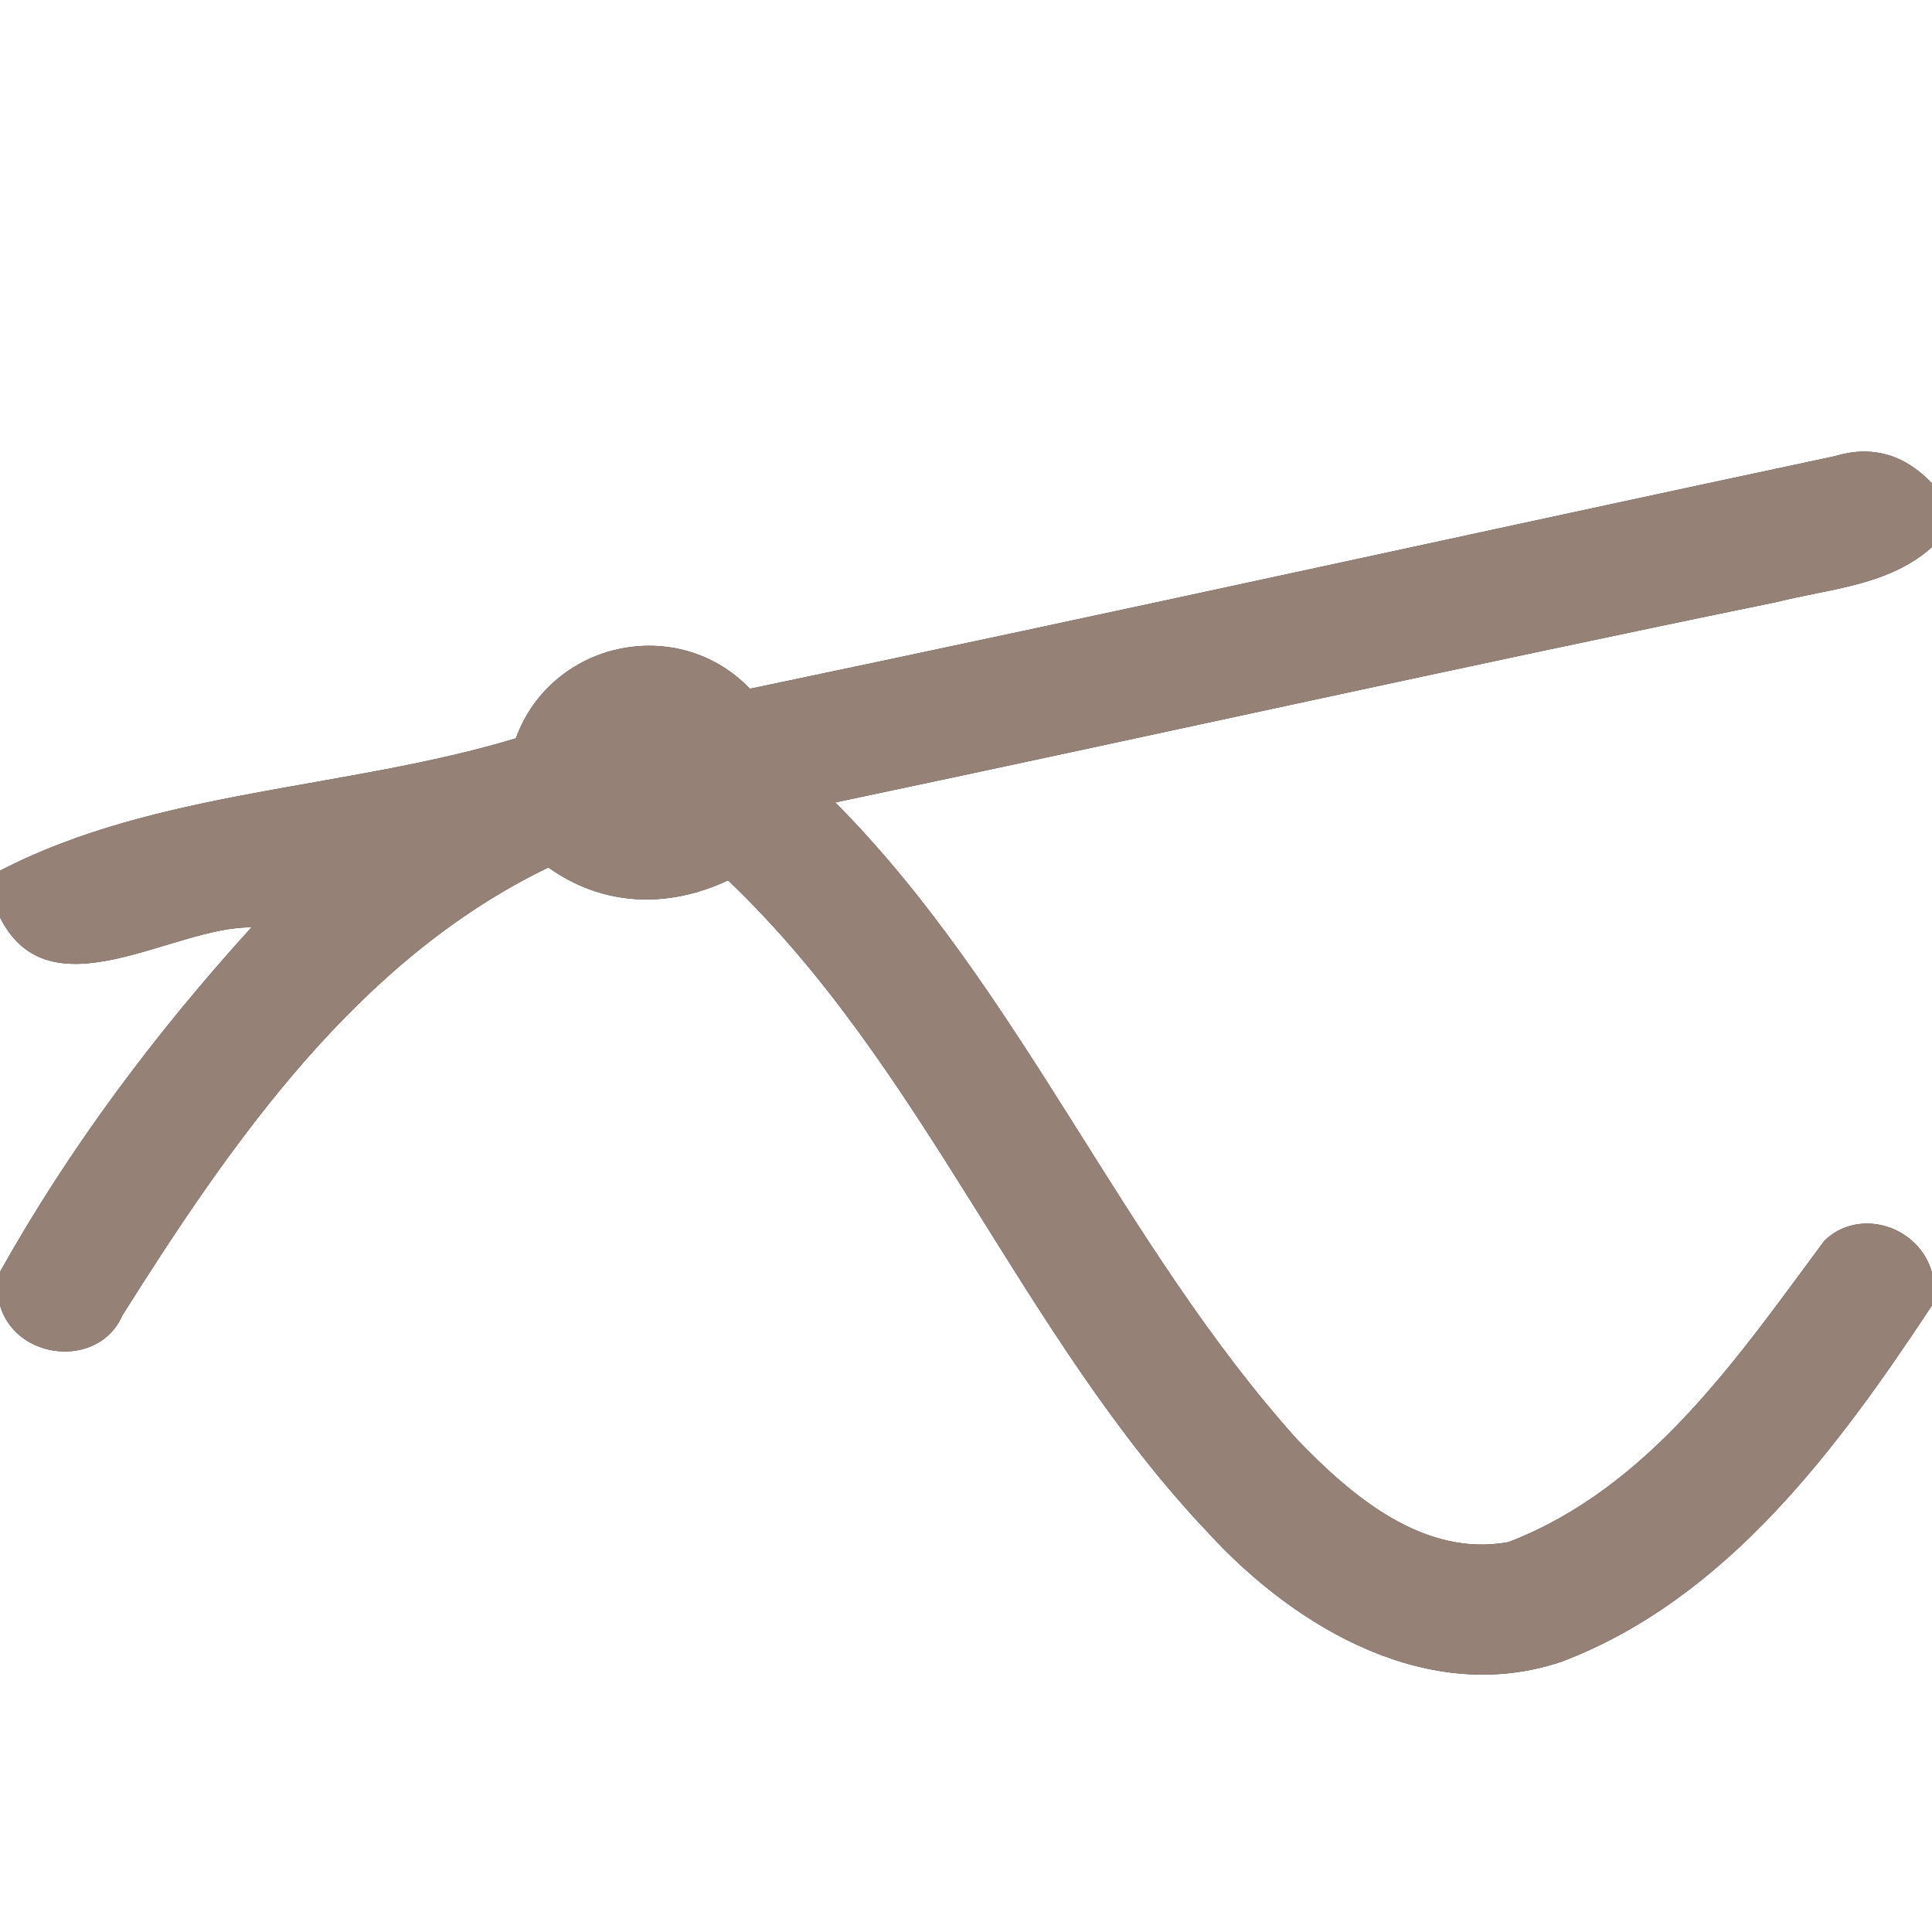 <?xml version="1.0" encoding="UTF-8" ?>
<!DOCTYPE svg PUBLIC "-//W3C//DTD SVG 1.1//EN" "http://www.w3.org/Graphics/SVG/1.1/DTD/svg11.dtd">
<svg width="60pt" height="60pt" viewBox="0 0 60 60" version="1.1" xmlns="http://www.w3.org/2000/svg">
<rect x="0" y="0" width="60" height="60" fill="#333333" stroke="none"/>
<g id="#ffffffff">
<path fill="#ffffff" opacity="1.00" d=" M 0.00 0.00 L 60.00 0.00 L 60.00 15.01 C 59.13 14.10 58.12 13.82 56.97 14.17 C 45.74 16.56 34.53 19.04 23.29 21.39 C 21.05 19.06 17.12 19.91 16.02 22.93 C 10.76 24.52 4.86 24.52 0.00 27.04 L 0.00 0.00 Z" />
<path fill="#ffffff" opacity="1.00" d=" M 55.16 18.70 C 56.82 18.28 58.66 18.19 60.00 16.99 L 60.00 39.52 C 59.59 38.06 57.73 37.49 56.66 38.53 C 53.97 42.15 51.24 46.20 46.85 47.89 C 44.22 48.38 41.97 46.46 40.28 44.70 C 34.81 38.61 31.72 30.75 25.94 24.92 C 35.68 22.87 45.40 20.70 55.16 18.70 Z" />
<path fill="#ffffff" opacity="1.00" d=" M 3.80 40.85 C 7.21 35.44 11.11 29.80 17.03 26.94 C 18.72 28.15 20.74 28.22 22.61 27.34 C 28.74 33.18 31.71 41.48 37.52 47.60 C 40.24 50.57 44.39 53.00 48.51 51.60 C 53.63 49.65 57.08 44.96 60.00 40.54 L 60.00 60.00 L 0.00 60.00 L 0.00 40.54 C 0.50 42.26 3.08 42.51 3.80 40.85 Z" />
<path fill="#ffffff" opacity="1.00" d=" M 0.00 28.49 C 1.54 31.57 5.37 28.76 7.81 28.80 C 4.83 32.08 2.16 35.64 0.00 39.50 L 0.00 28.49 Z" />
</g>
<g id="#000000ff">
<path fill="#968176" opacity="1.00" d=" M 23.29 21.39 C 34.53 19.04 45.74 16.56 56.97 14.17 C 58.12 13.82 59.13 14.10 60.00 15.01 L 60.00 16.99 C 58.66 18.19 56.82 18.28 55.16 18.70 C 45.40 20.70 35.68 22.87 25.94 24.92 C 31.72 30.75 34.81 38.61 40.28 44.70 C 41.97 46.46 44.22 48.38 46.85 47.89 C 51.24 46.20 53.97 42.15 56.66 38.53 C 57.73 37.49 59.59 38.06 60.00 39.52 L 60.00 40.54 C 57.08 44.96 53.63 49.65 48.51 51.60 C 44.39 53.00 40.24 50.57 37.52 47.60 C 31.71 41.48 28.74 33.18 22.61 27.34 C 20.74 28.22 18.72 28.15 17.03 26.94 C 11.11 29.80 7.21 35.44 3.80 40.85 C 3.08 42.51 0.50 42.26 0.00 40.54 L 0.00 39.50 C 2.16 35.64 4.83 32.08 7.81 28.80 C 5.37 28.76 1.54 31.57 0.00 28.49 L 0.00 27.04 C 4.86 24.52 10.76 24.52 16.02 22.93 C 17.12 19.91 21.05 19.06 23.29 21.39 Z" />
</g>
</svg>
